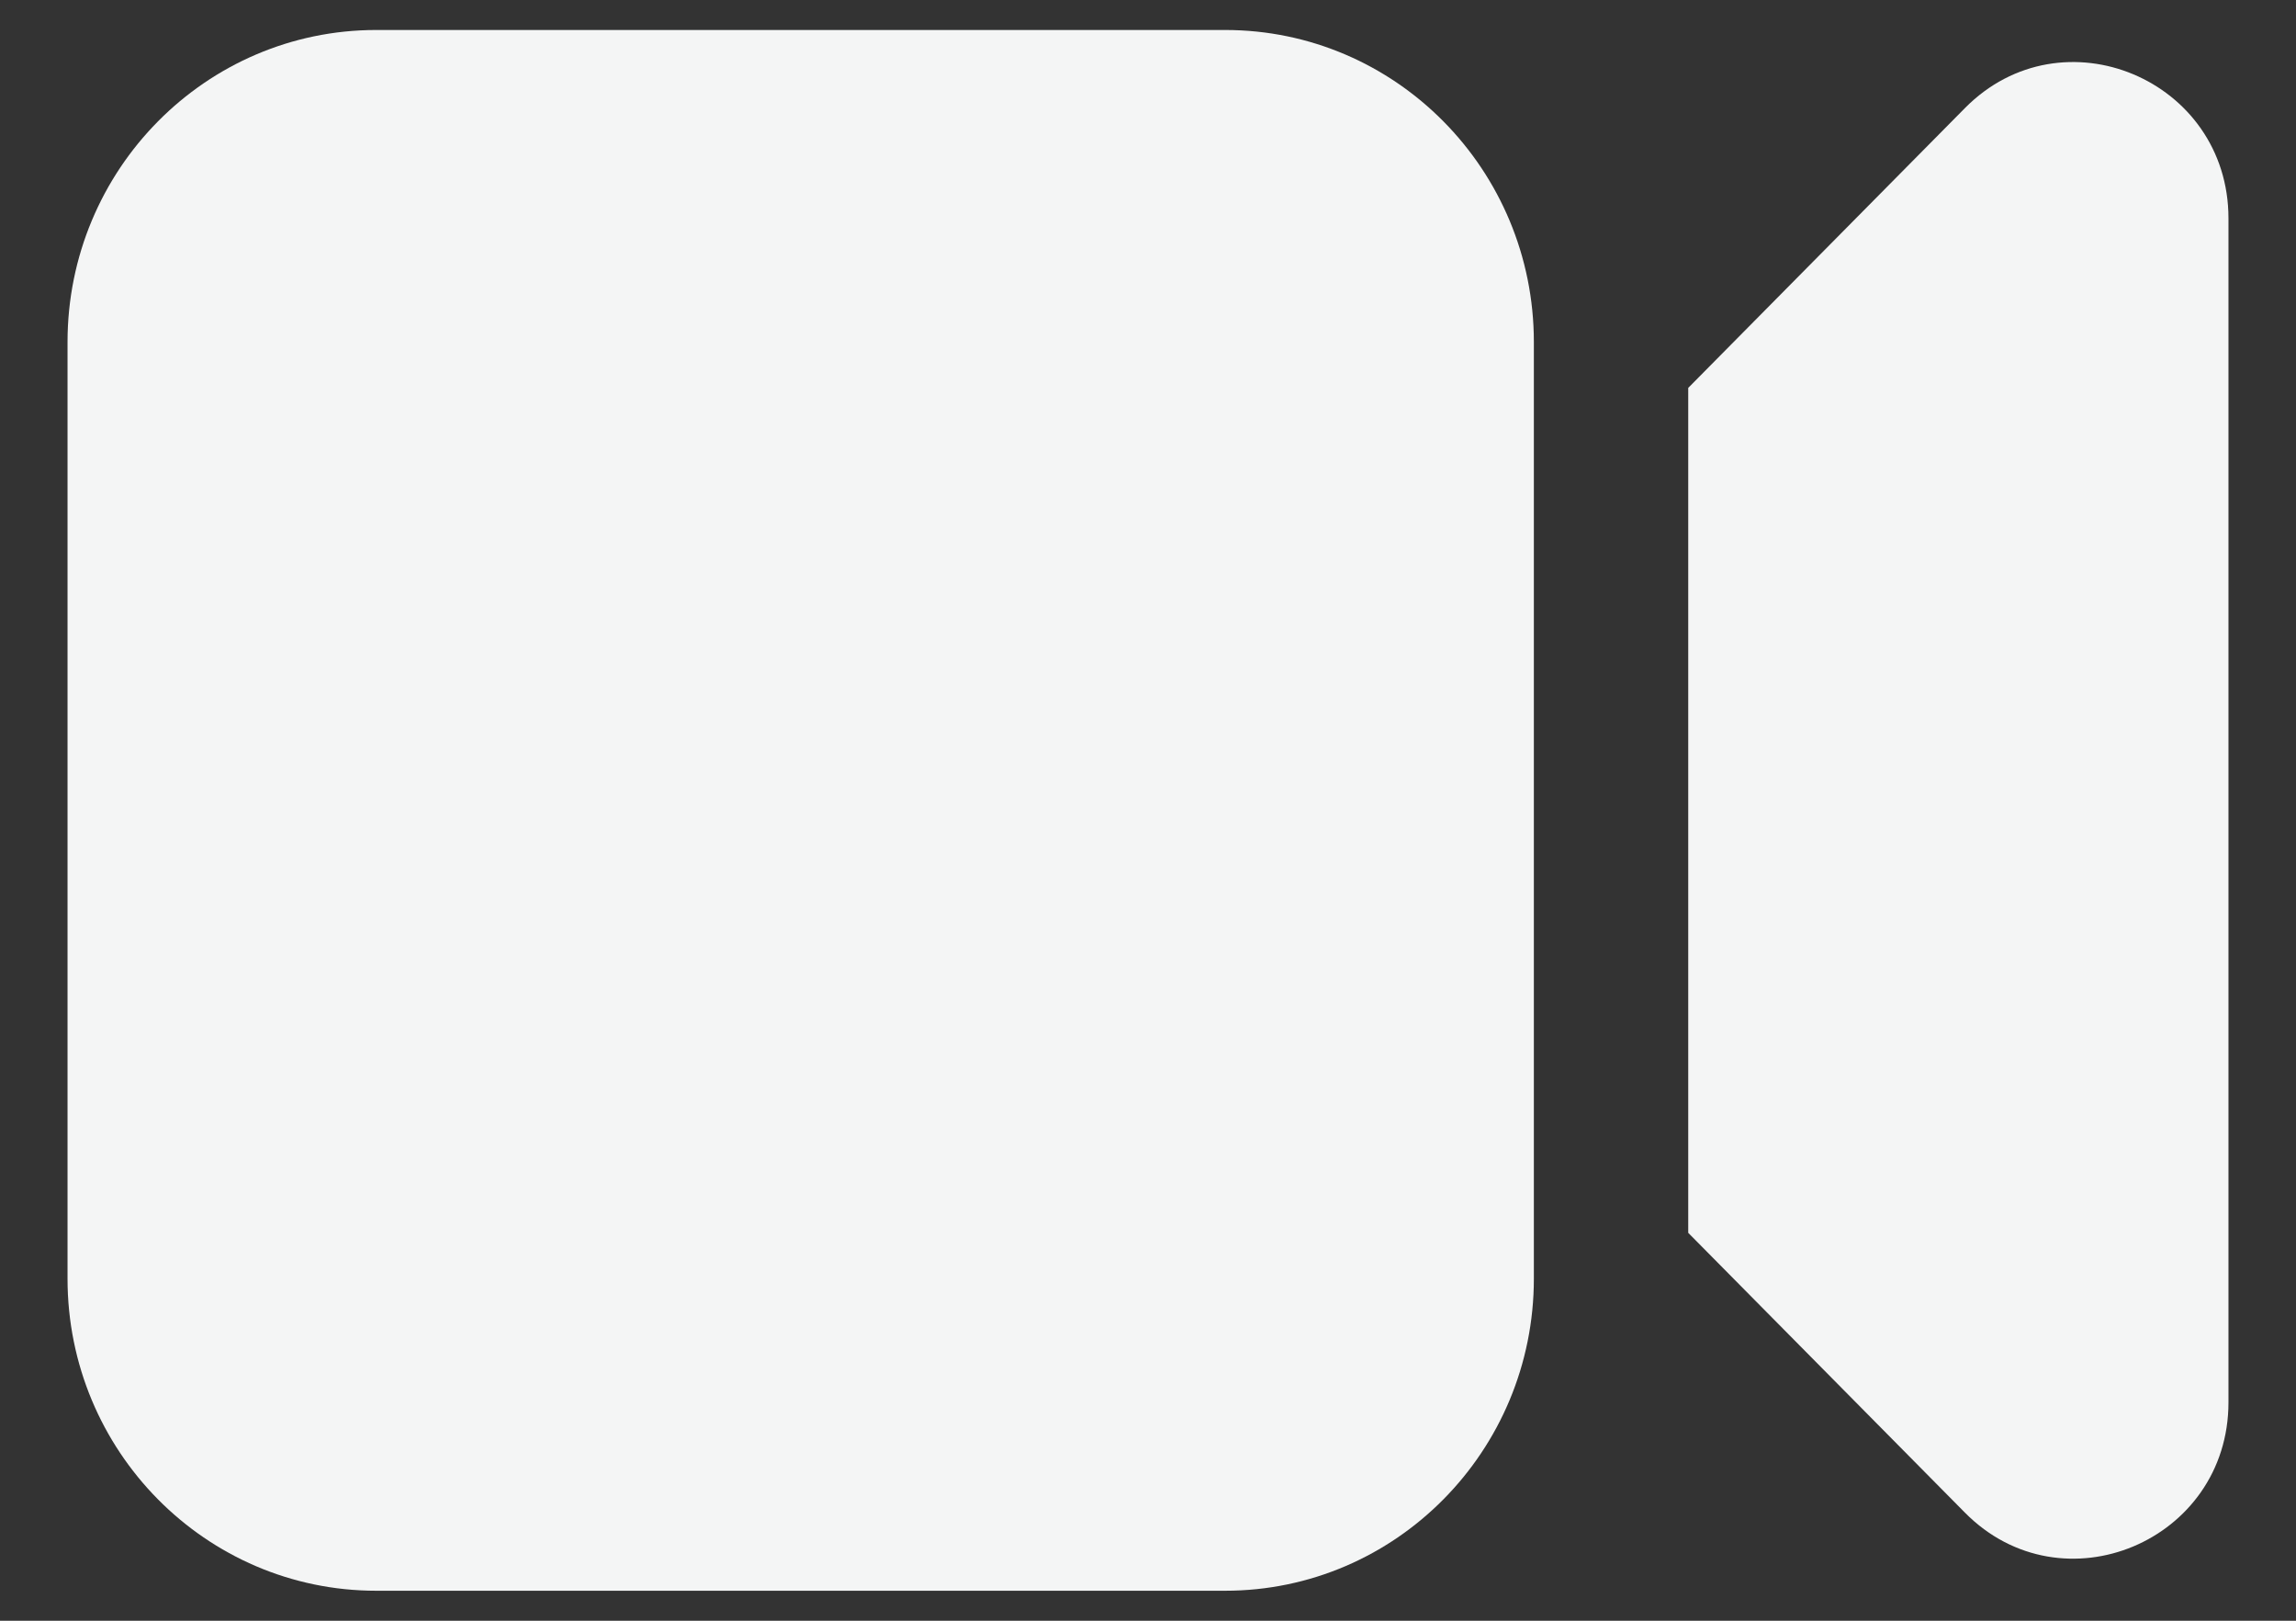 <svg width="17" height="12" viewBox="0 0 17 12" fill="none" xmlns="http://www.w3.org/2000/svg">
<rect x="0" y="0" width="17" height="12" fill="#333333" stroke="none"/>
<path d="M2.786 0.222C1.523 0.222 0.5 1.257 0.5 2.533V9.467C0.5 10.743 1.523 11.778 2.786 11.778H9.071C10.334 11.778 11.357 10.743 11.357 9.467V2.533C11.357 1.257 10.334 0.222 9.071 0.222H2.786Z" fill="#F4F5F5"/>
<path d="M14.549 11.2L12.5 9.128V2.872L14.549 0.8C15.269 0.072 16.5 0.588 16.5 1.617V10.383C16.5 11.412 15.269 11.928 14.549 11.2Z" fill="#F4F5F5"/>
</svg>

